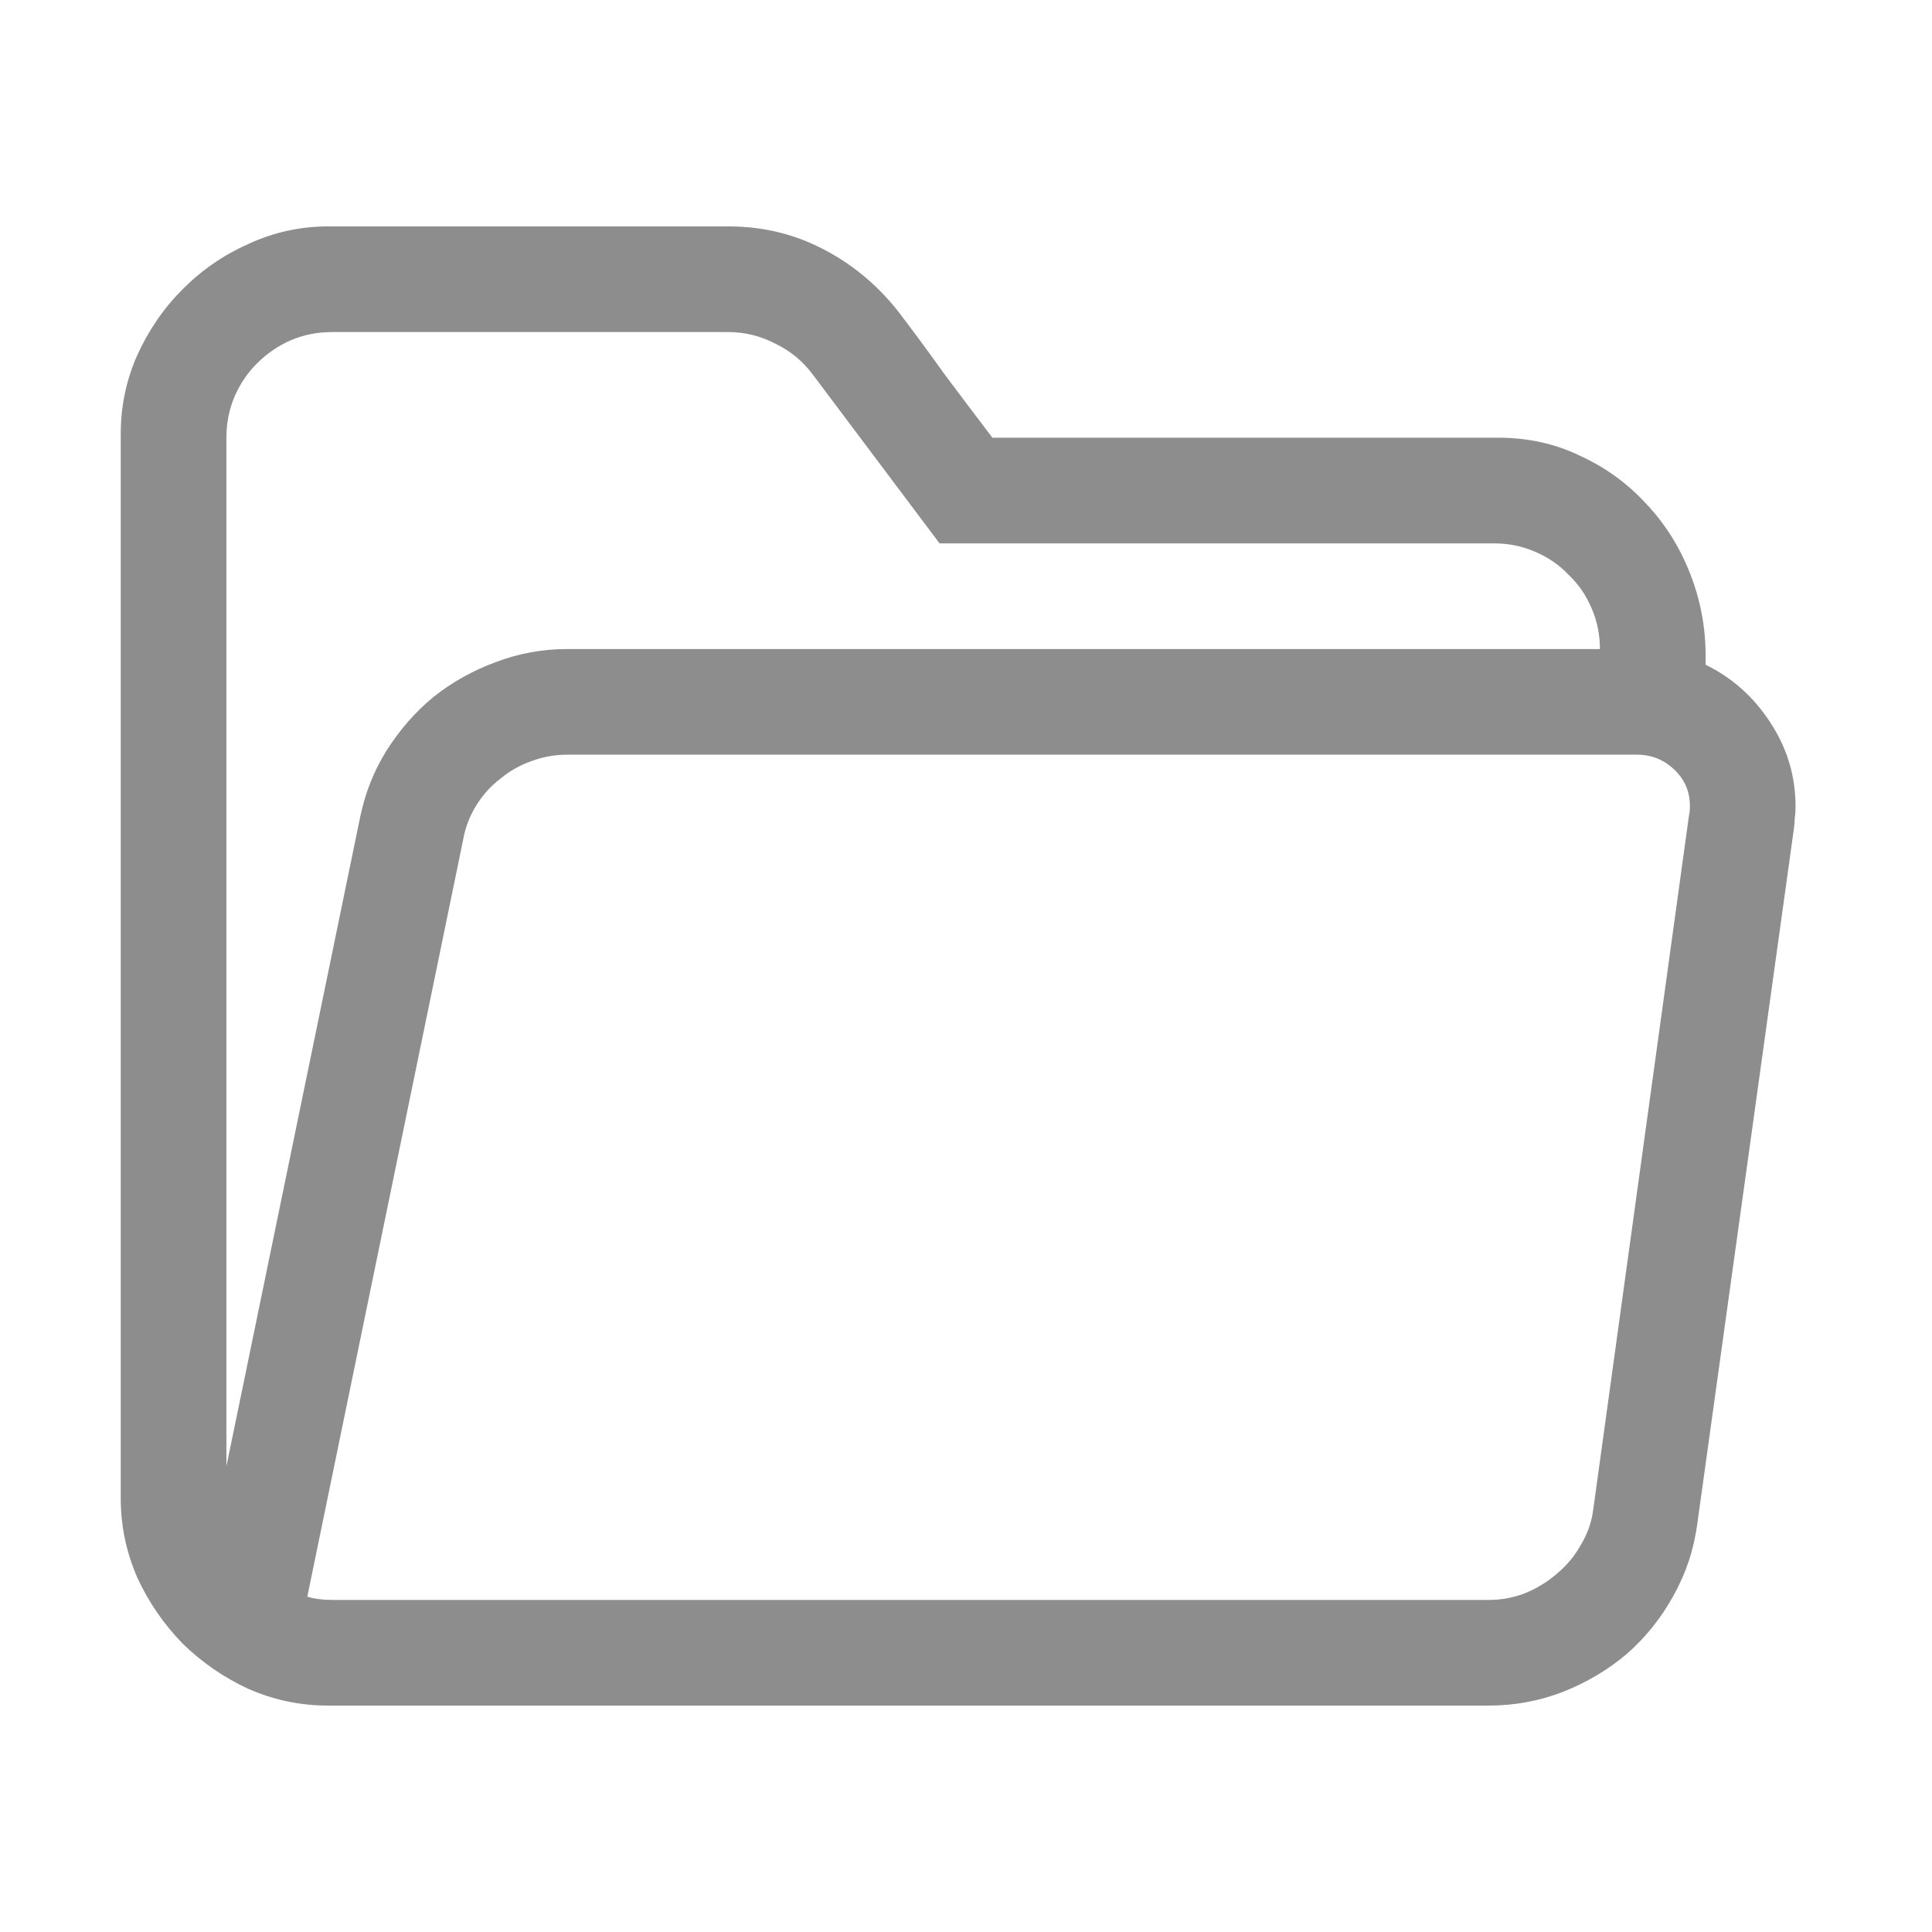<svg width="16" height="16" viewBox="0 0 16 16" fill="none" xmlns="http://www.w3.org/2000/svg">
<path d="M2.716 14.125C2.488 14.125 2.269 14.079 2.06 13.988C1.854 13.893 1.672 13.767 1.513 13.612C1.358 13.453 1.232 13.271 1.137 13.065C1.046 12.856 1 12.637 1 12.409V3.591C1 3.363 1.046 3.146 1.137 2.941C1.232 2.732 1.358 2.549 1.513 2.395C1.672 2.235 1.854 2.11 2.06 2.019C2.269 1.923 2.488 1.875 2.716 1.875H6.031C6.314 1.875 6.574 1.937 6.811 2.06C7.052 2.183 7.259 2.354 7.433 2.572C7.565 2.745 7.695 2.921 7.822 3.099C7.954 3.276 8.087 3.452 8.219 3.625H12.409C12.655 3.625 12.881 3.675 13.086 3.775C13.296 3.871 13.478 4.003 13.633 4.172C13.788 4.336 13.909 4.527 13.995 4.746C14.082 4.965 14.125 5.193 14.125 5.43V5.505C14.348 5.614 14.528 5.776 14.665 5.99C14.802 6.2 14.87 6.43 14.87 6.681C14.87 6.713 14.868 6.744 14.863 6.776C14.863 6.804 14.861 6.833 14.856 6.865L14.057 12.614C14.029 12.829 13.963 13.029 13.858 13.216C13.758 13.398 13.63 13.558 13.476 13.694C13.321 13.826 13.145 13.931 12.949 14.009C12.753 14.086 12.546 14.125 12.327 14.125H2.716ZM13.25 5.375C13.25 5.257 13.227 5.145 13.182 5.04C13.136 4.931 13.072 4.837 12.99 4.76C12.913 4.678 12.819 4.614 12.71 4.568C12.605 4.523 12.493 4.5 12.375 4.5H7.781L6.729 3.099C6.646 2.989 6.544 2.905 6.421 2.846C6.298 2.782 6.168 2.75 6.031 2.75H2.75C2.627 2.75 2.513 2.773 2.408 2.818C2.303 2.864 2.21 2.928 2.128 3.01C2.05 3.087 1.989 3.178 1.943 3.283C1.898 3.388 1.875 3.502 1.875 3.625V12.143L2.982 6.77C3.023 6.569 3.096 6.384 3.201 6.216C3.311 6.043 3.44 5.895 3.591 5.771C3.746 5.648 3.917 5.553 4.104 5.484C4.295 5.411 4.493 5.375 4.698 5.375H13.25ZM12.327 13.25C12.432 13.25 12.532 13.232 12.628 13.195C12.728 13.154 12.817 13.1 12.895 13.031C12.977 12.963 13.043 12.883 13.093 12.792C13.148 12.701 13.182 12.603 13.195 12.498L13.988 6.749C13.993 6.731 13.995 6.706 13.995 6.674C13.995 6.555 13.952 6.455 13.865 6.373C13.779 6.291 13.676 6.25 13.558 6.25H4.698C4.593 6.25 4.493 6.268 4.397 6.305C4.306 6.337 4.222 6.384 4.145 6.448C4.067 6.507 4.001 6.58 3.946 6.667C3.892 6.754 3.855 6.847 3.837 6.947L2.545 13.223C2.604 13.241 2.673 13.25 2.75 13.25H12.327Z" fill="black" fill-opacity="0.446"/>
</svg>
